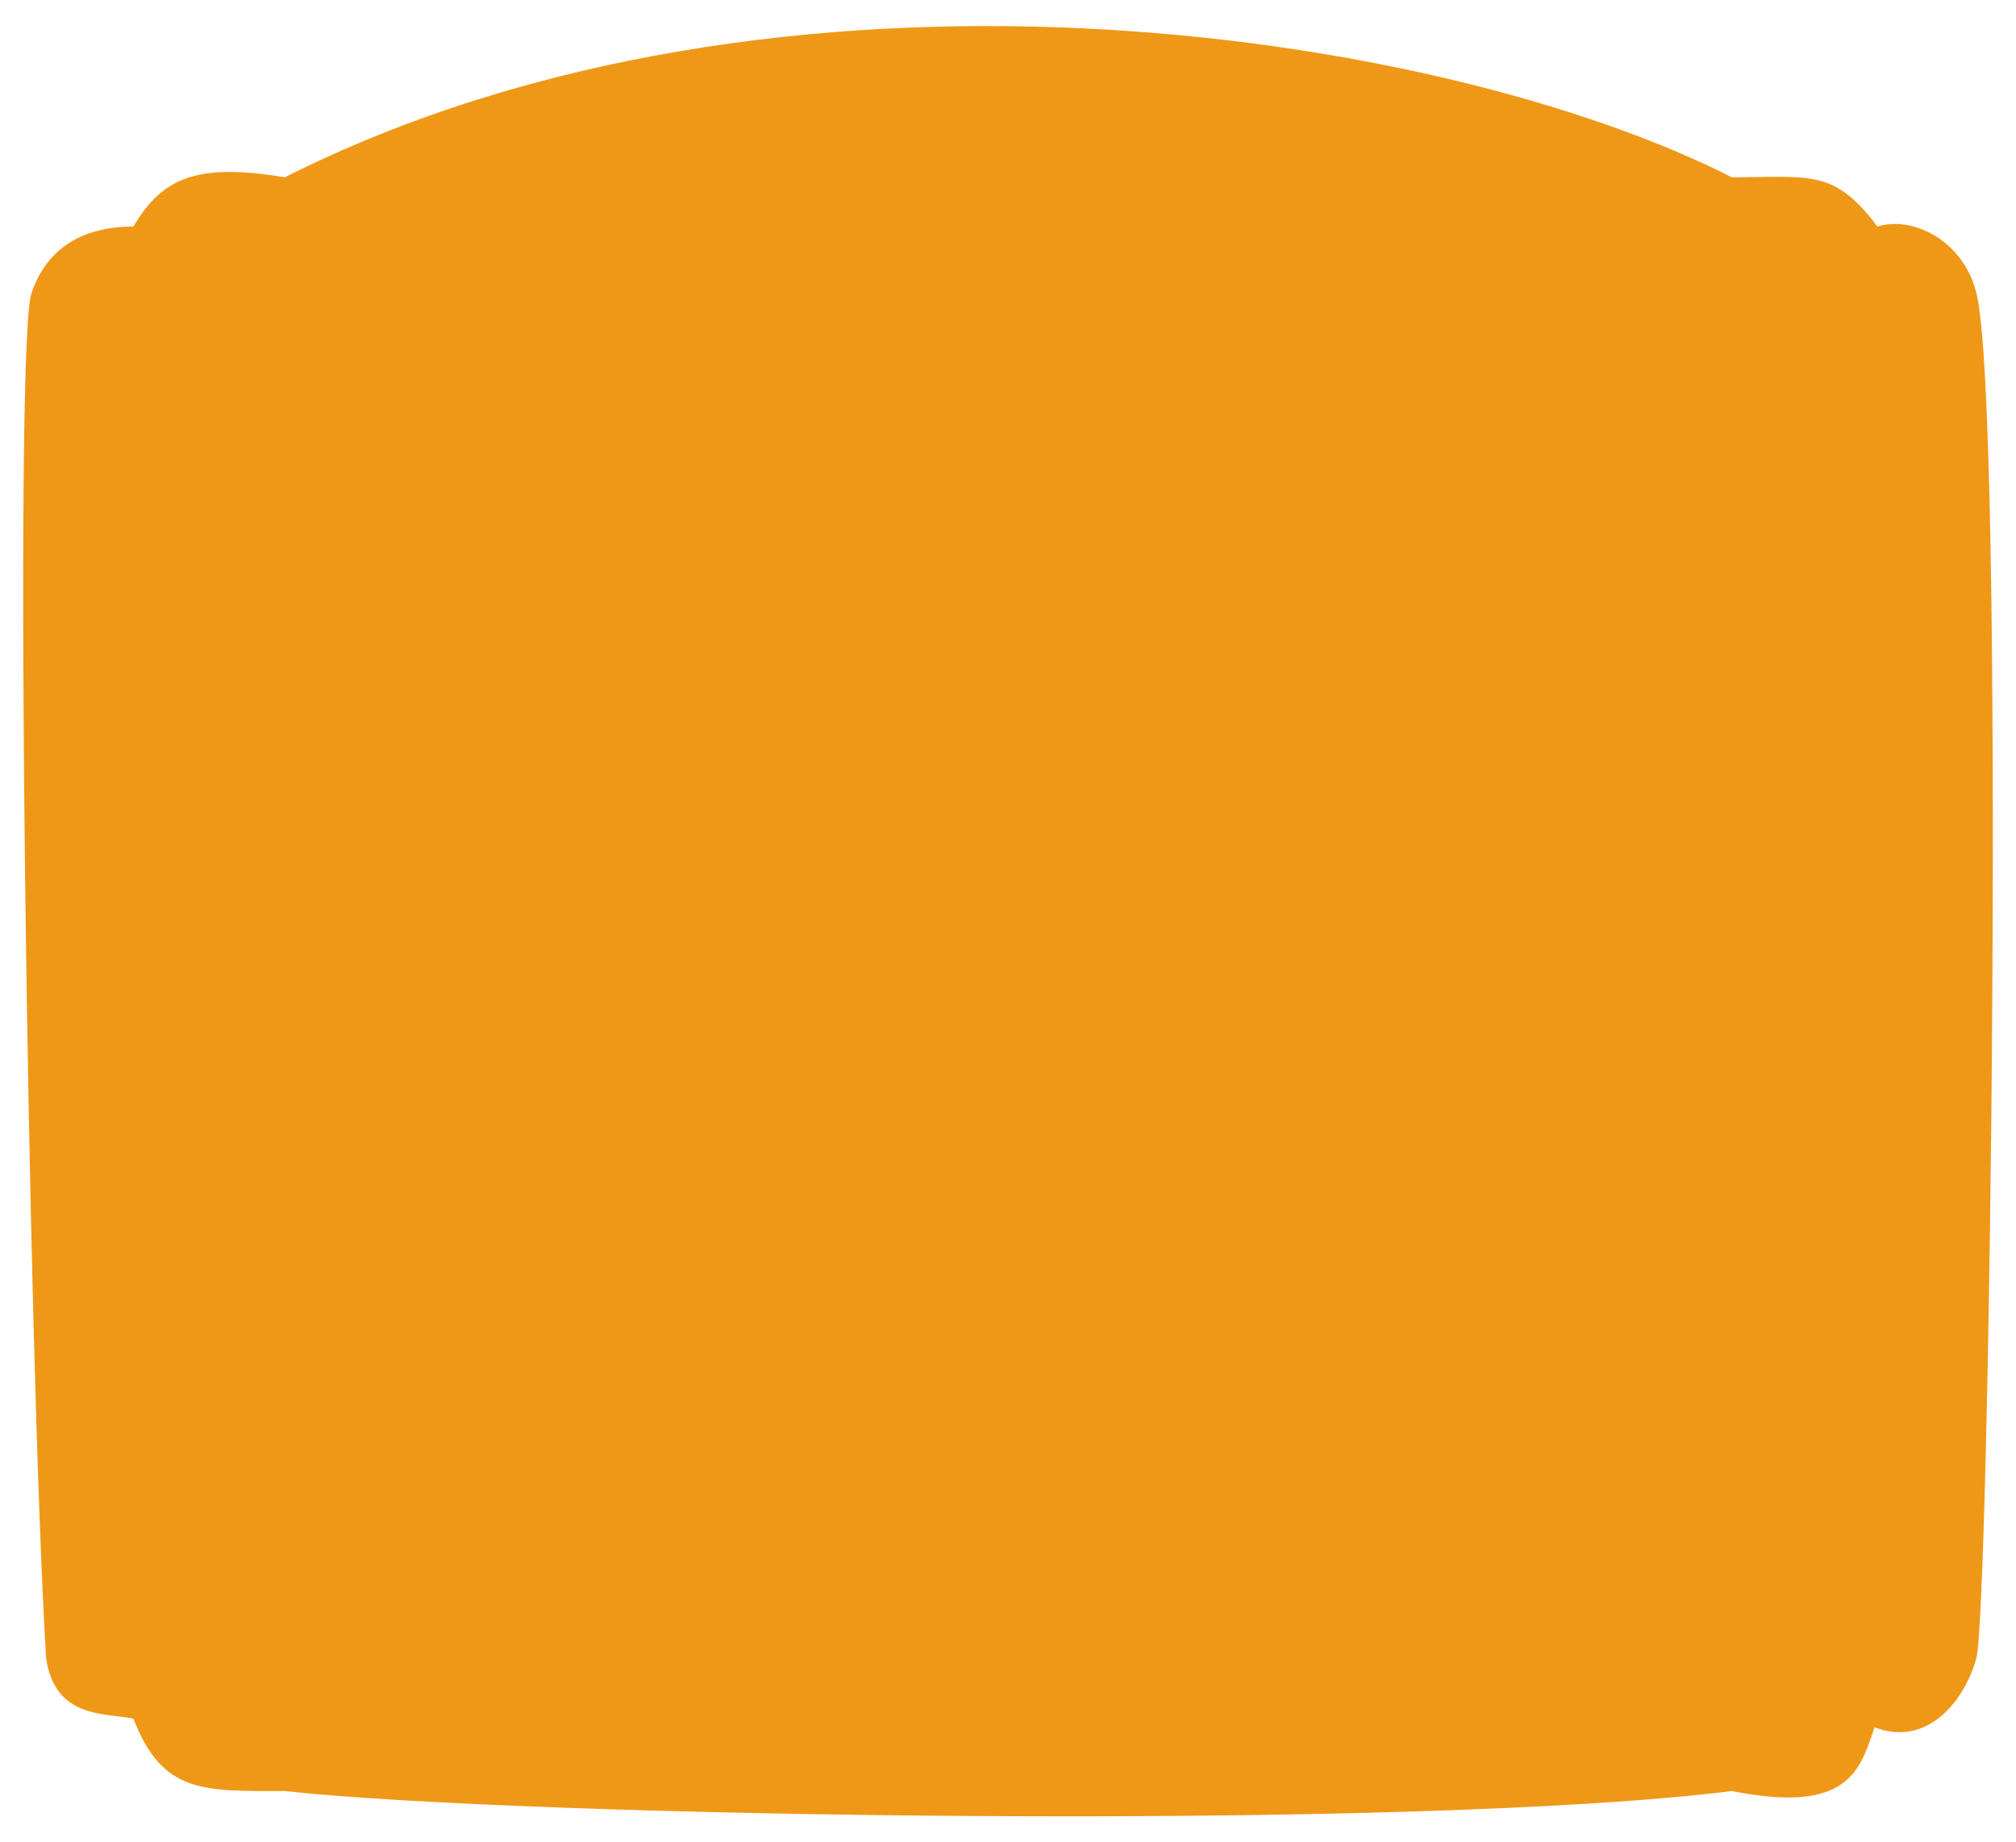 <svg width="348" height="318" viewBox="0 0 348 318" fill="none" xmlns="http://www.w3.org/2000/svg">
<g filter="url(#filter0_dii_1_1145)">
<path d="M5.436 46.602C2.332 55.868 4.766 228.624 7.949 282.133C9.457 292.635 18.001 291.635 23.027 292.635C28.053 305.637 35.089 305.137 49.162 305.137C89.872 309.638 243.164 312.138 298.952 305.137C319.056 309.138 321.066 301.636 323.579 294.135C332.626 297.636 339.159 289.634 341.17 282.133C343.448 273.632 346.196 66.606 341.17 46.602C338.782 37.101 329.778 33.267 324.082 35.1C316.543 25.099 312.522 26.599 298.952 26.599C248.692 1.093 134.603 -16.409 49.162 26.599C34.084 24.098 28.053 26.599 23.027 35.1C13.98 35.1 7.949 39.101 5.436 46.602Z" fill="#EF9817"/>
</g>
<defs>
<filter id="filter0_dii_1_1145" x="0" y="-3.5" width="348" height="321" filterUnits="userSpaceOnUse" color-interpolation-filters="sRGB">
<feFlood flood-opacity="0" result="BackgroundImageFix"/>
<feColorMatrix in="SourceAlpha" type="matrix" values="0 0 0 0 0 0 0 0 0 0 0 0 0 0 0 0 0 0 127 0" result="hardAlpha"/>
<feOffset dy="4"/>
<feGaussianBlur stdDeviation="2"/>
<feComposite in2="hardAlpha" operator="out"/>
<feColorMatrix type="matrix" values="0 0 0 0 0.118 0 0 0 0 0.118 0 0 0 0 0.118 0 0 0 0.12 0"/>
<feBlend mode="normal" in2="BackgroundImageFix" result="effect1_dropShadow_1_1145"/>
<feBlend mode="normal" in="SourceGraphic" in2="effect1_dropShadow_1_1145" result="shape"/>
<feColorMatrix in="SourceAlpha" type="matrix" values="0 0 0 0 0 0 0 0 0 0 0 0 0 0 0 0 0 0 127 0" result="hardAlpha"/>
<feOffset dx="4" dy="-4"/>
<feGaussianBlur stdDeviation="2"/>
<feComposite in2="hardAlpha" operator="arithmetic" k2="-1" k3="1"/>
<feColorMatrix type="matrix" values="0 0 0 0 0.841 0 0 0 0 0.515 0 0 0 0 0.03 0 0 0 1 0"/>
<feBlend mode="normal" in2="shape" result="effect2_innerShadow_1_1145"/>
<feColorMatrix in="SourceAlpha" type="matrix" values="0 0 0 0 0 0 0 0 0 0 0 0 0 0 0 0 0 0 127 0" result="hardAlpha"/>
<feOffset dx="-4" dy="4"/>
<feGaussianBlur stdDeviation="2"/>
<feComposite in2="hardAlpha" operator="arithmetic" k2="-1" k3="1"/>
<feColorMatrix type="matrix" values="0 0 0 0 1 0 0 0 0 0.71 0 0 0 0 0.278 0 0 0 1 0"/>
<feBlend mode="normal" in2="effect2_innerShadow_1_1145" result="effect3_innerShadow_1_1145"/>
</filter>
</defs>
</svg>
